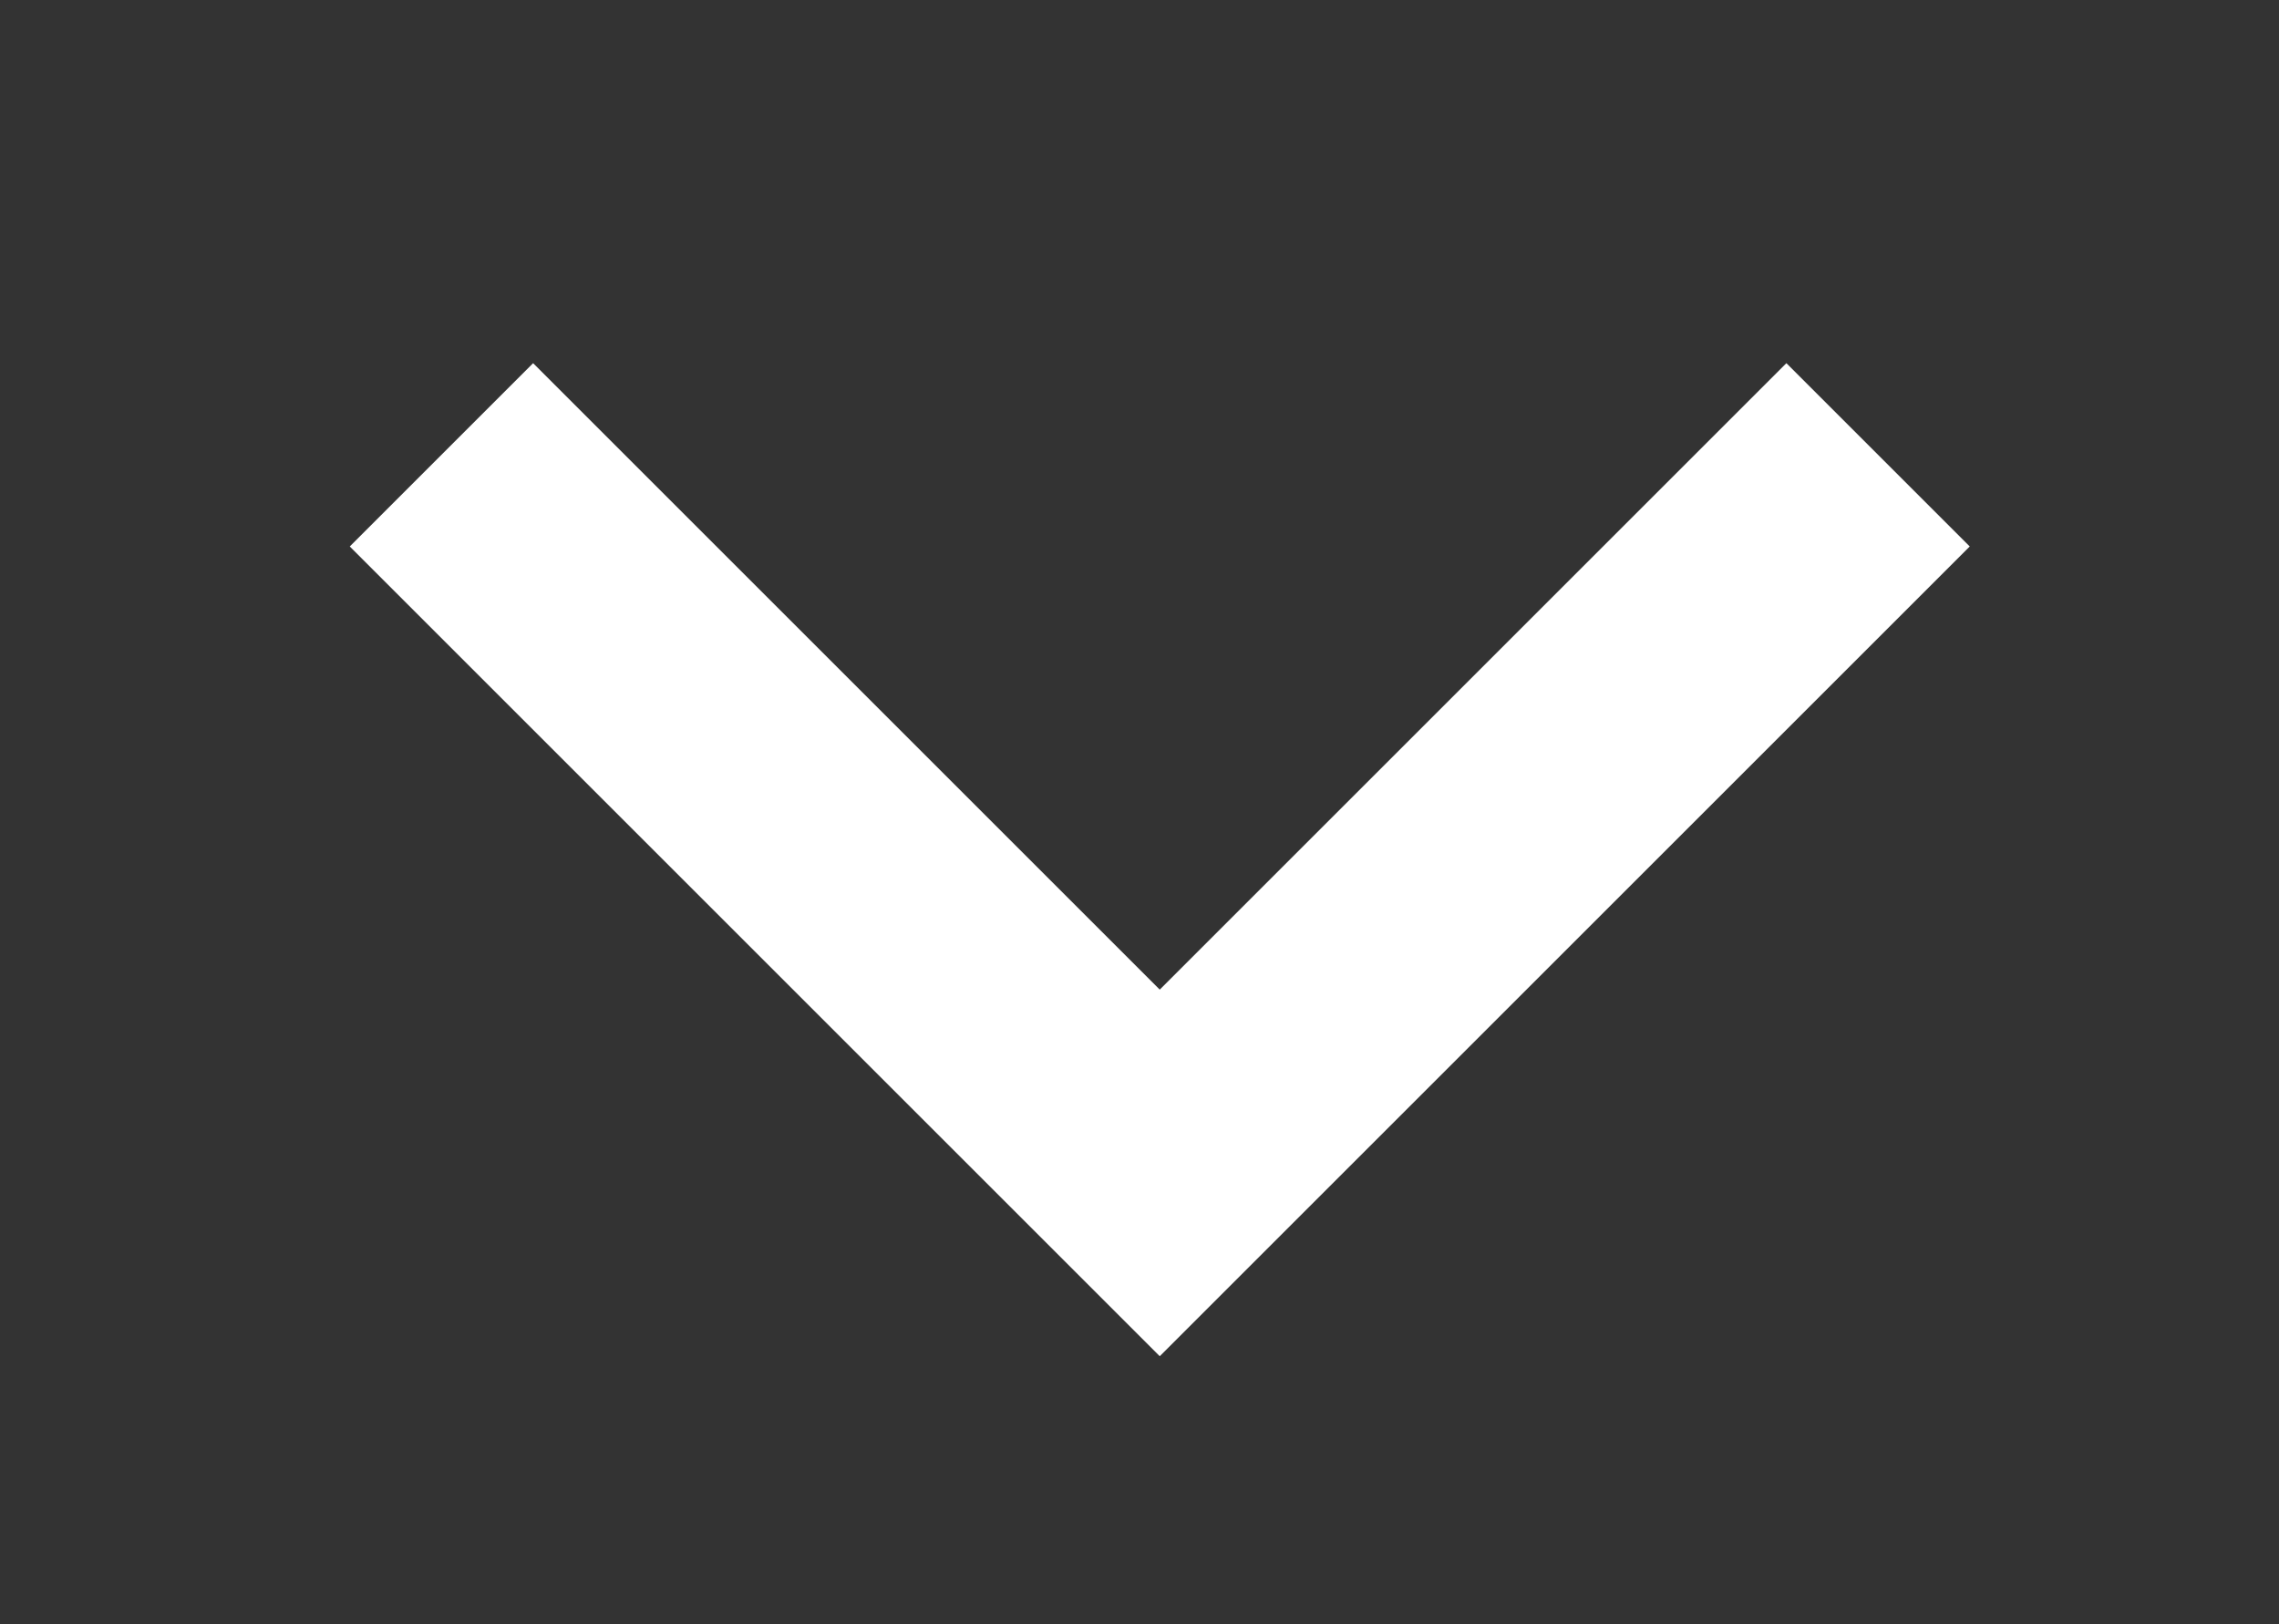 <svg width="108" height="77" viewBox="0 0 108 77" fill="none" xmlns="http://www.w3.org/2000/svg">
<rect x="0" y="0" width="108" height="77" fill="#333333" stroke="none"/>
<path d="M89 21.56L54.96 55.6L20.92 21.56" stroke="white" stroke-width="12.288"/>
</svg>
